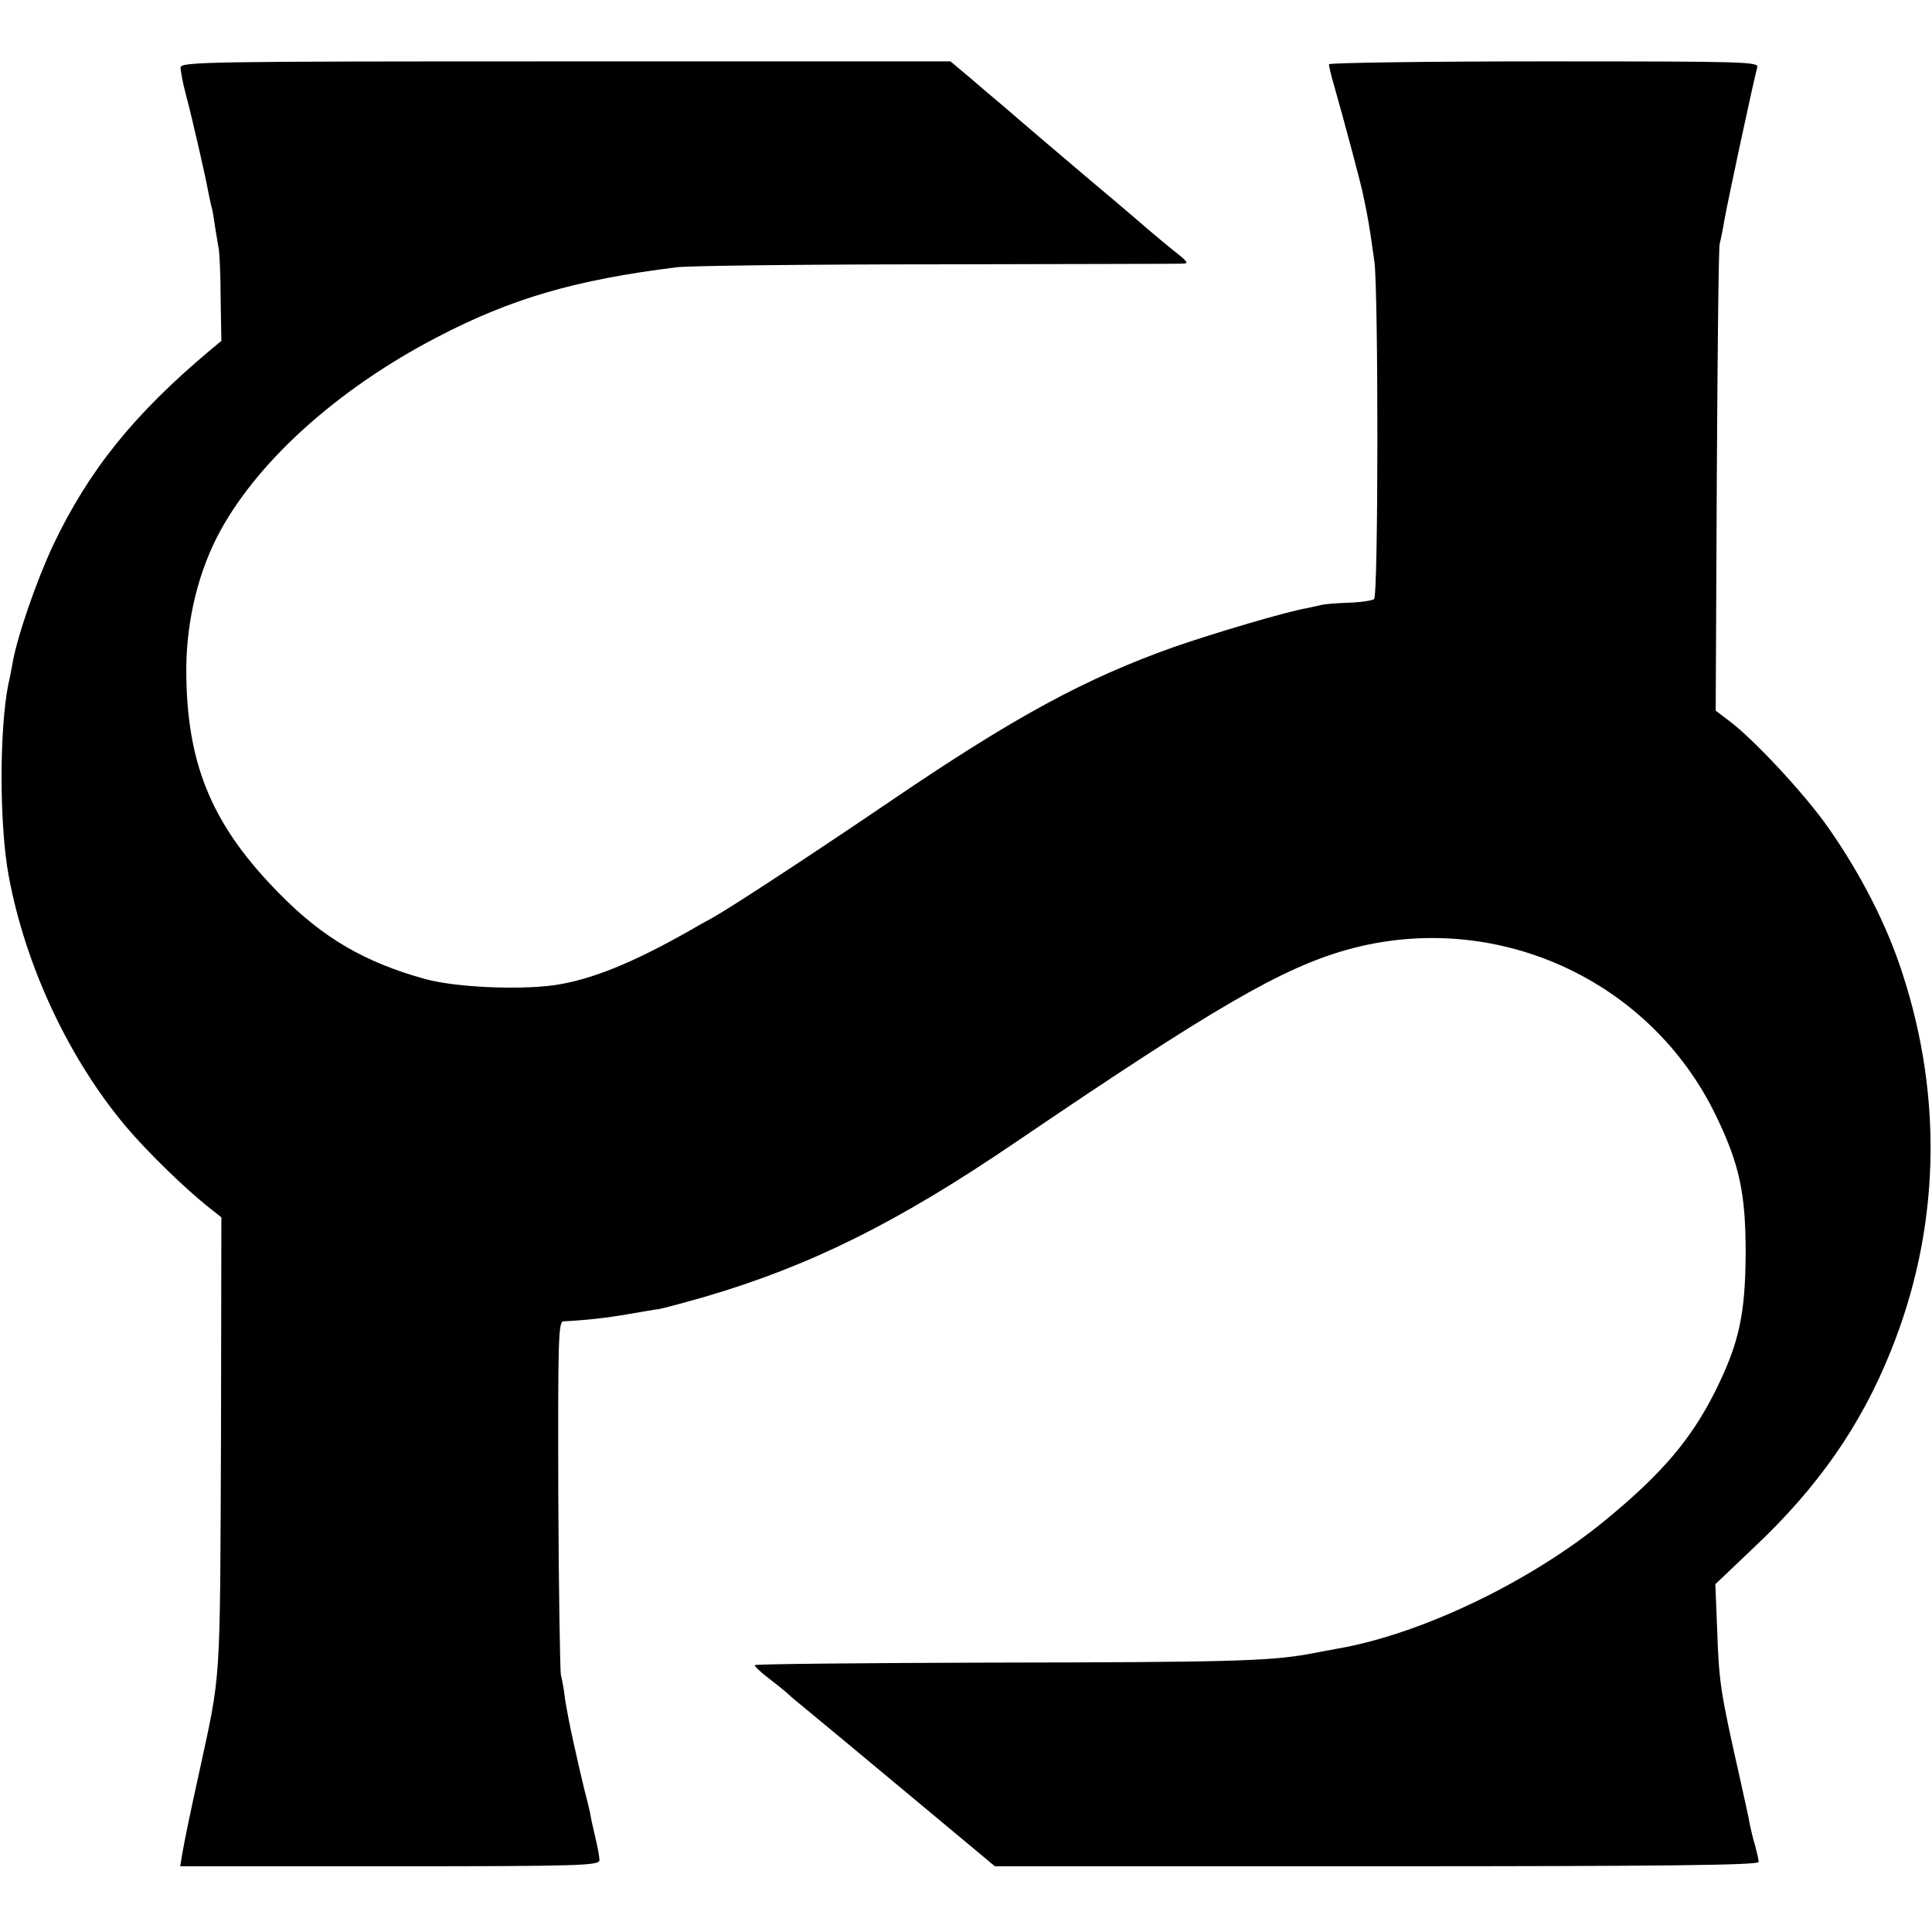 <?xml version="1.0" standalone="no"?>
<!DOCTYPE svg PUBLIC "-//W3C//DTD SVG 20010904//EN"
 "http://www.w3.org/TR/2001/REC-SVG-20010904/DTD/svg10.dtd">
<svg version="1.0" xmlns="http://www.w3.org/2000/svg"
 width="535pt" height="535pt" viewBox="0 0 535 535"
 preserveAspectRatio="xMidYMid meet">
<g transform="translate(0,535) scale(0.1,-0.1)"
fill="#000000" stroke="none">
<path d="M500 5163 c0 -9 6 -42 14 -72 19 -71 56 -234 62 -269 3 -15 7 -34 9
-42 3 -8 7 -33 10 -55 4 -22 8 -51 11 -65 2 -14 5 -76 5 -139 l2 -115 -29 -24
c-212 -178 -337 -332 -437 -542 -45 -96 -99 -251 -112 -325 -4 -22 -9 -49 -12
-60 -25 -126 -25 -390 1 -530 46 -249 166 -506 325 -695 63 -74 166 -174 235
-228 l29 -23 -1 -597 c-3 -718 1 -656 -62 -947 -22 -99 -42 -197 -45 -217 l-6
-36 581 0 c530 0 580 2 580 17 0 9 -5 36 -11 61 -6 25 -13 56 -15 70 -3 14
-10 43 -16 65 -5 22 -11 47 -13 55 -2 8 -10 44 -18 80 -8 36 -18 87 -22 113
-3 27 -9 59 -12 70 -2 12 -6 237 -7 500 -1 422 0 477 14 478 62 3 124 10 180
20 36 6 74 13 85 14 11 2 68 17 127 34 293 86 534 206 859 427 549 373 738
483 919 534 408 114 840 -80 1023 -462 64 -133 81 -213 81 -378 -1 -170 -18
-249 -84 -382 -67 -134 -148 -229 -305 -358 -208 -171 -513 -317 -745 -356
-14 -3 -50 -9 -80 -15 -109 -19 -225 -22 -872 -23 -362 -1 -658 -4 -658 -7 0
-4 15 -18 33 -32 17 -13 42 -33 54 -43 11 -11 38 -33 60 -51 21 -17 146 -121
278 -231 l240 -200 1058 0 c793 0 1057 3 1057 12 0 6 -5 27 -10 46 -6 19 -12
46 -15 60 -5 29 -8 39 -29 135 -51 227 -56 254 -61 404 l-5 124 105 100 c179
168 298 339 381 546 135 334 146 697 32 1046 -43 134 -117 278 -208 407 -66
93 -204 241 -272 292 l-37 28 3 636 c2 351 5 646 8 657 3 11 9 40 13 65 8 47
82 392 91 423 5 16 -28 17 -590 17 -328 0 -596 -4 -596 -8 0 -5 6 -31 14 -58
31 -109 77 -282 81 -305 3 -13 7 -35 10 -49 7 -36 13 -78 21 -135 11 -88 11
-925 -1 -934 -5 -4 -37 -9 -70 -10 -33 -1 -67 -4 -75 -6 -8 -2 -26 -6 -40 -9
-52 -8 -258 -69 -370 -108 -245 -87 -441 -193 -785 -427 -209 -142 -433 -289
-491 -322 -19 -10 -49 -27 -66 -37 -157 -89 -271 -135 -372 -150 -101 -14
-276 -6 -359 17 -166 46 -282 113 -402 235 -183 185 -255 350 -259 600 -3 137
27 274 84 387 104 204 331 410 610 555 205 107 382 159 665 194 33 4 357 8
720 8 363 1 669 1 680 2 17 0 14 5 -15 28 -19 15 -69 56 -110 92 -42 36 -100
85 -130 110 -59 50 -198 168 -245 209 -17 14 -56 47 -87 74 l-56 47 -1066 0
c-993 0 -1066 -1 -1066 -17z"/>
</g>
</svg>
